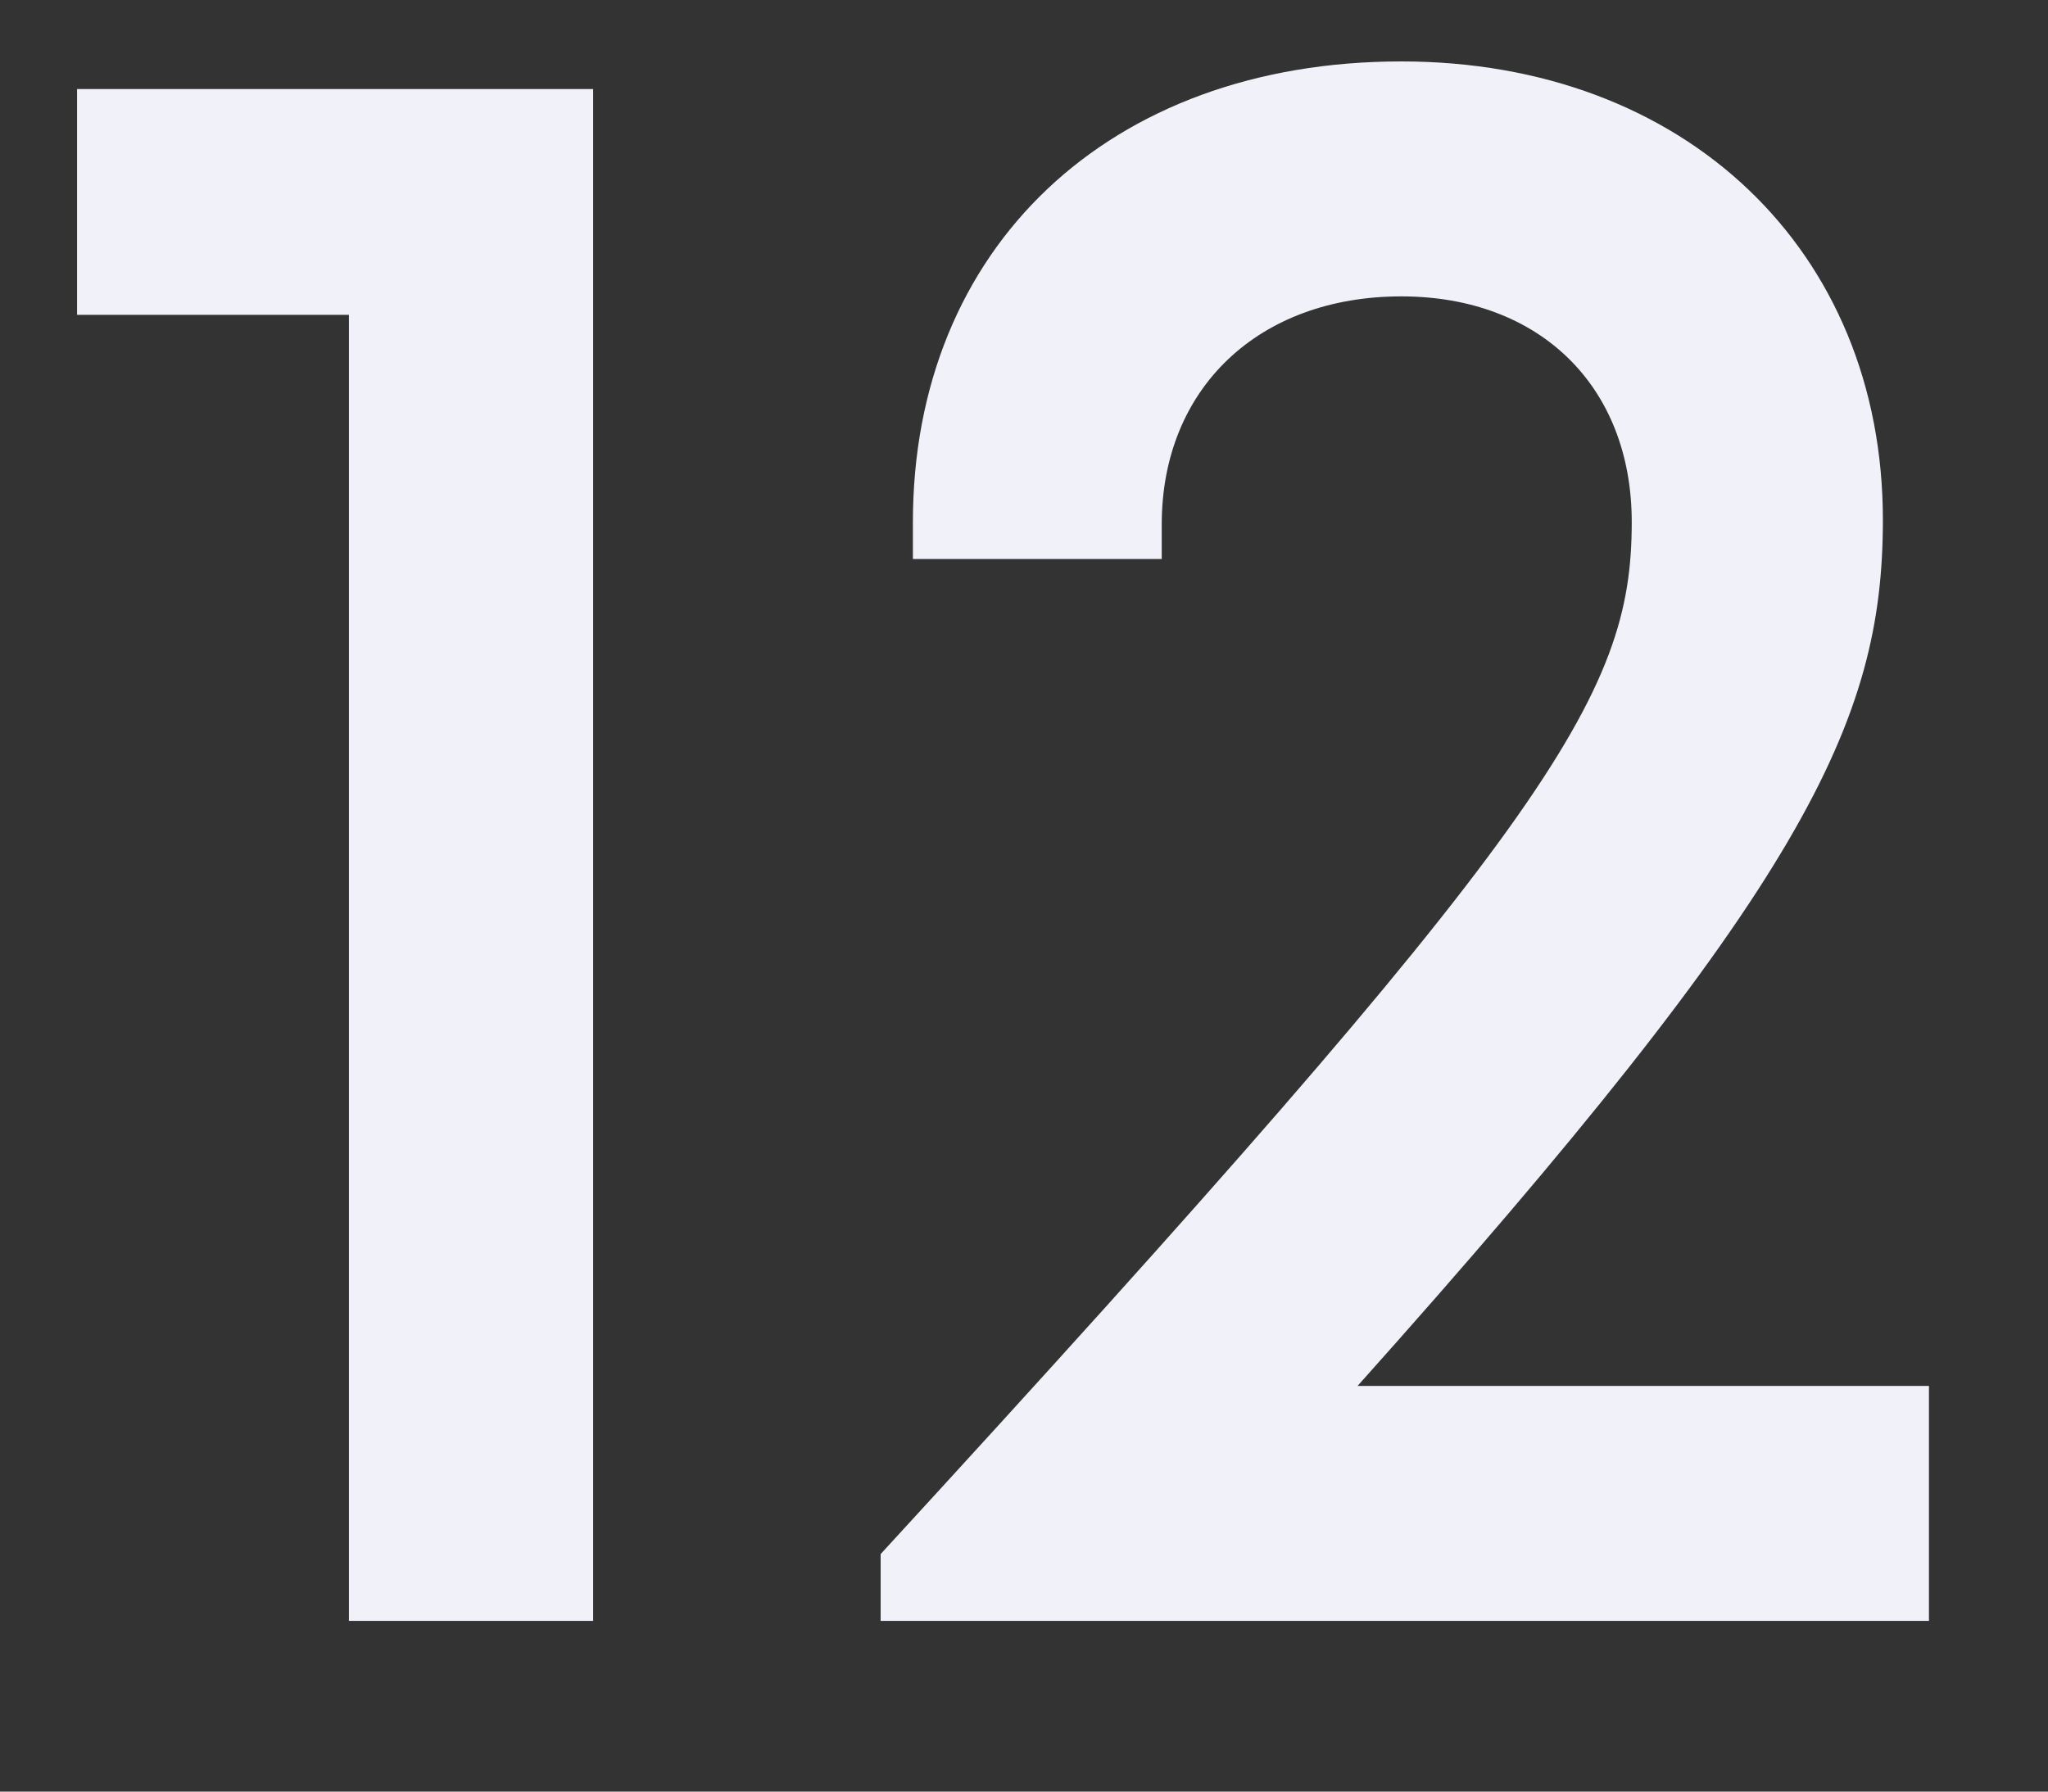 <svg width="8" height="7" viewBox="0 0 8 7" fill="none" xmlns="http://www.w3.org/2000/svg">
<rect x="0" y="0" width="8" height="7" fill="#333333" stroke="none"/>
<path d="M0.301 0.348V1.23H1.363V6.333H2.317V0.348H0.301ZM5.303 5.415C7.049 3.462 7.355 2.823 7.355 2.031C7.355 0.978 6.581 0.24 5.474 0.24C4.331 0.24 3.566 0.969 3.566 2.04V2.184H4.538V2.049C4.538 1.518 4.916 1.158 5.474 1.158C6.014 1.158 6.374 1.509 6.374 2.04C6.374 2.724 6.059 3.219 3.44 6.072V6.333H7.535V5.415H5.303Z" fill="#F1F2F9"/>
</svg>
